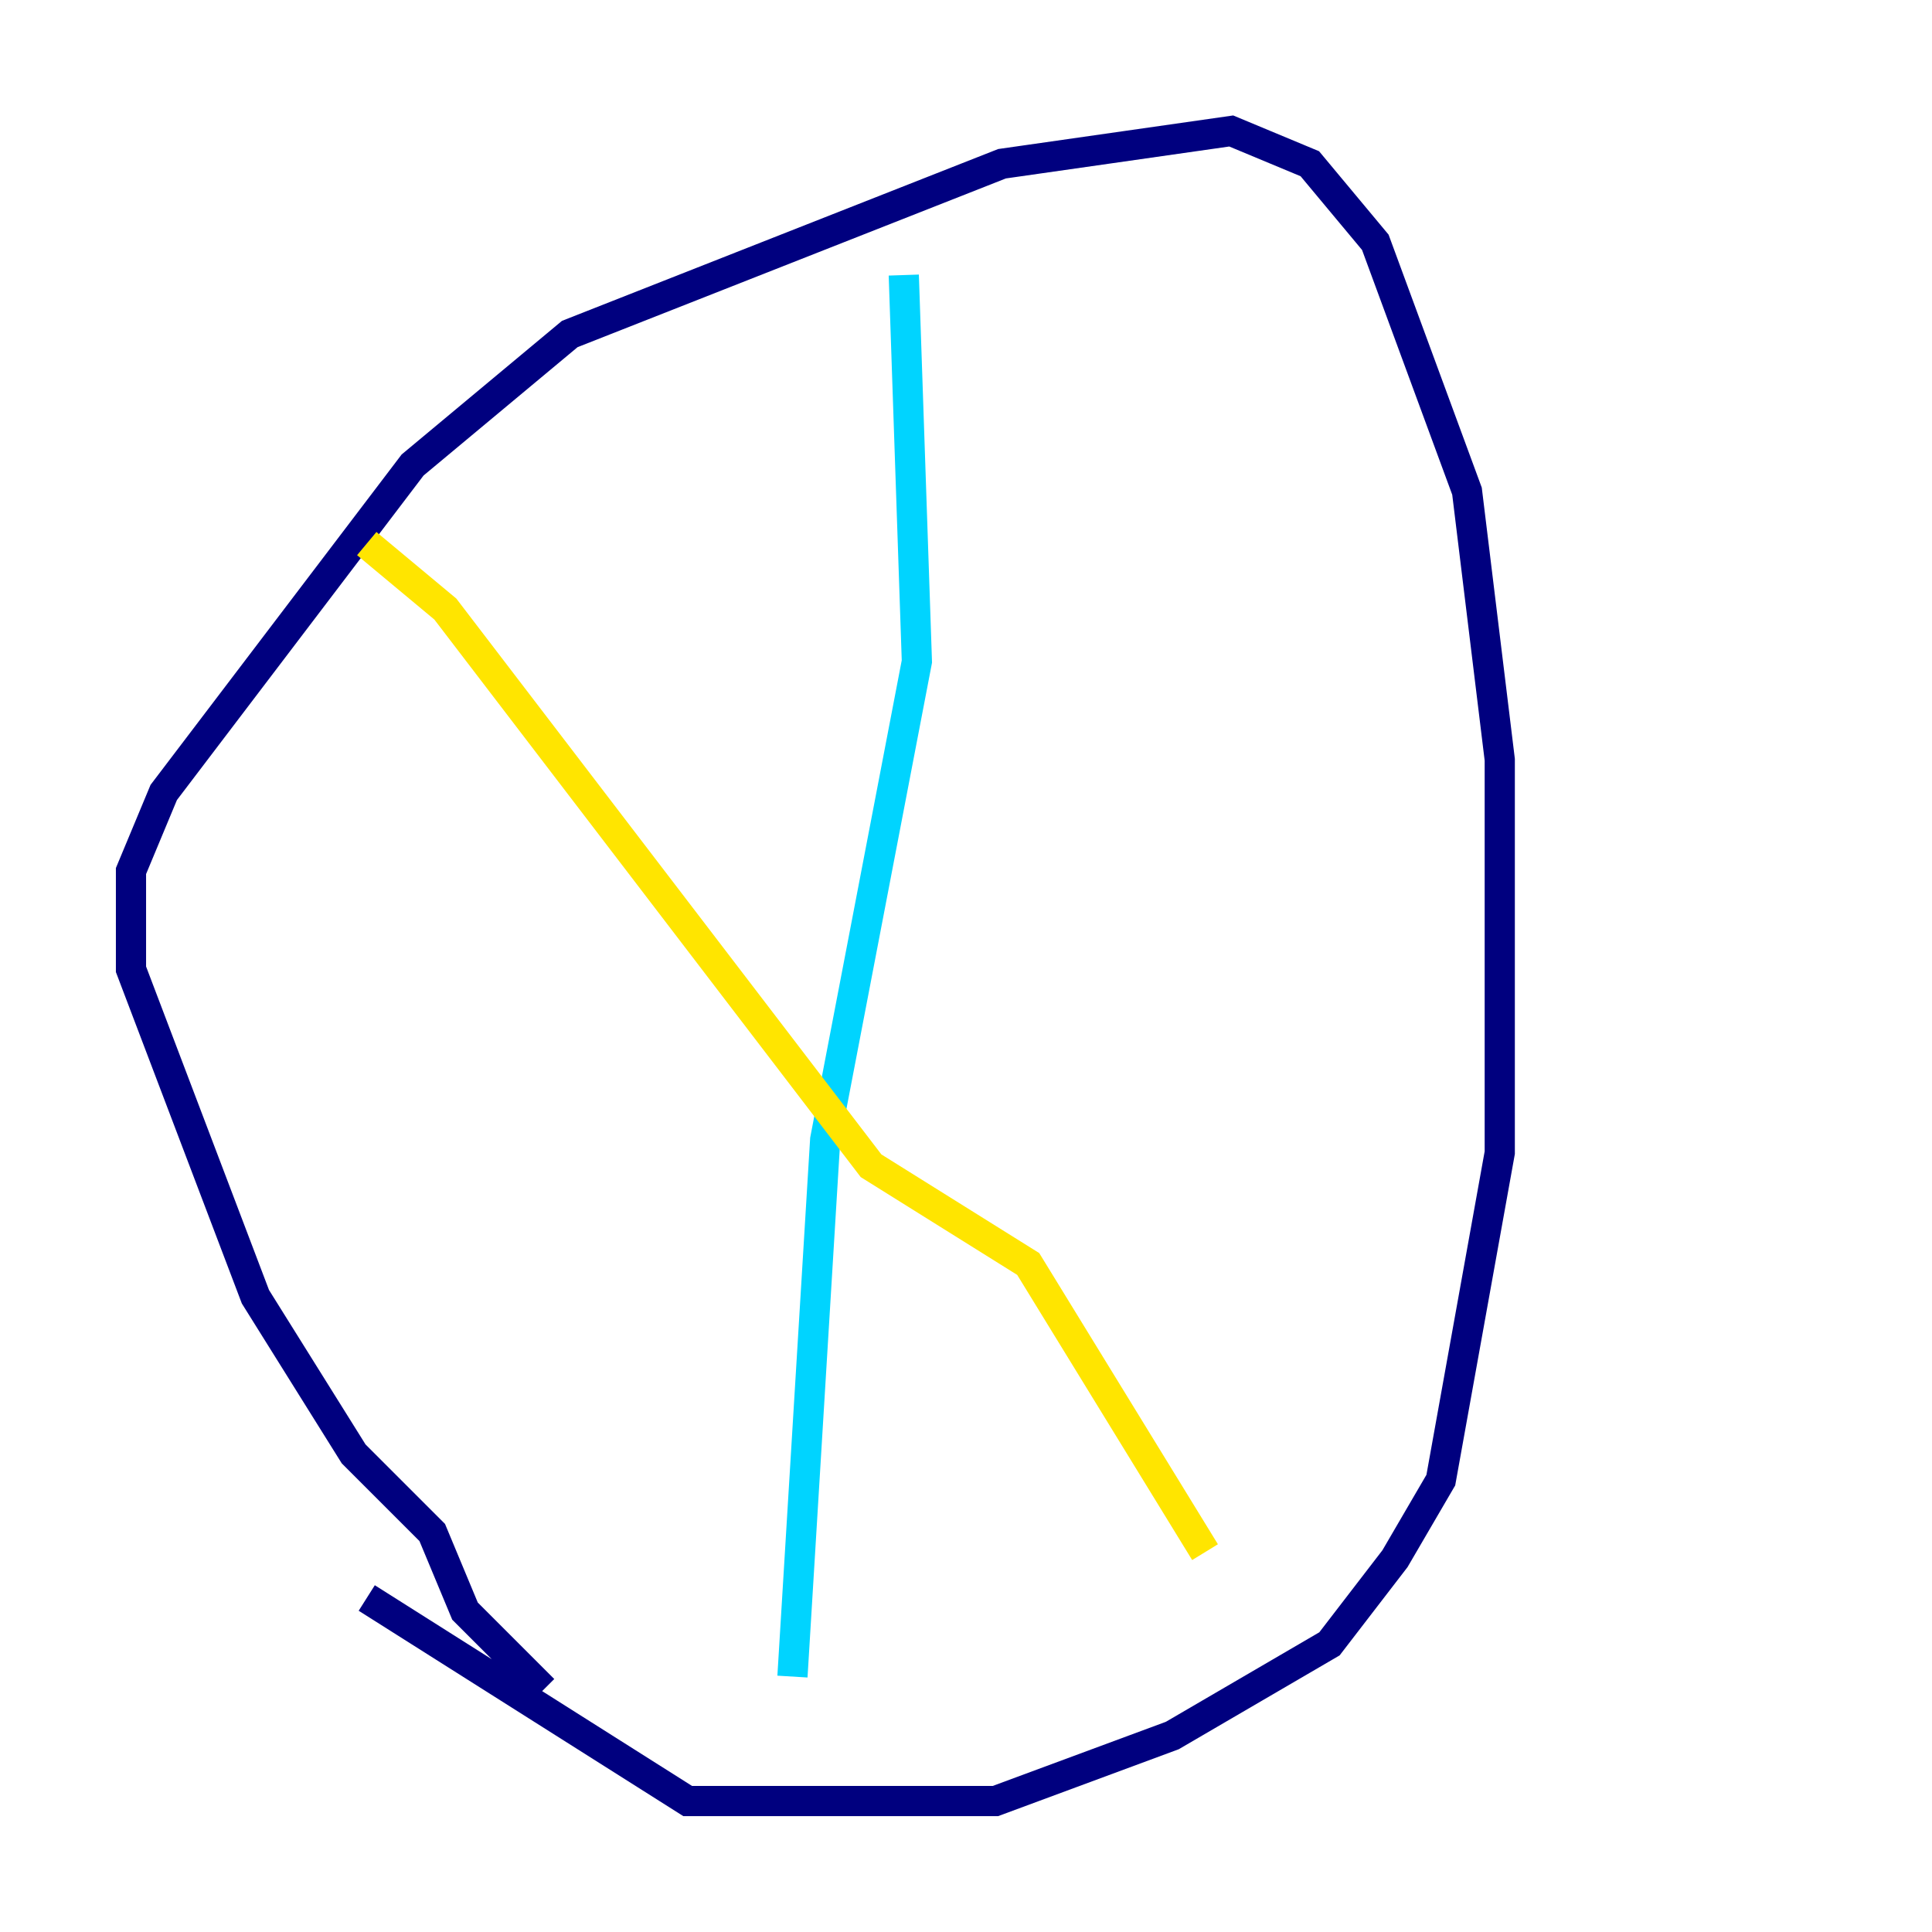 <?xml version="1.0" encoding="utf-8" ?>
<svg baseProfile="tiny" height="128" version="1.2" viewBox="0,0,128,128" width="128" xmlns="http://www.w3.org/2000/svg" xmlns:ev="http://www.w3.org/2001/xml-events" xmlns:xlink="http://www.w3.org/1999/xlink"><defs /><polyline fill="none" points="36.014,111.946 30.807,106.739 28.637,101.532 23.43,96.325 16.922,85.912 8.678,64.217 8.678,57.709 10.848,52.502 27.336,30.807 37.749,22.129 66.386,10.848 81.573,8.678 86.78,10.848 91.119,16.054 97.193,32.542 99.363,50.332 99.363,76.366 95.458,98.061 92.42,103.268 88.081,108.909 77.668,114.983 65.953,119.322 45.559,119.322 24.298,105.871" stroke="#00007f" stroke-width="2" /><polyline fill="none" points="59.878,18.224 60.746,43.824 54.671,75.498 52.502,111.078" stroke="#00d4ff" stroke-width="2" /><polyline fill="none" points="24.298,36.014 29.505,40.352 57.709,77.234 68.122,83.742 79.837,102.834" stroke="#ffe500" stroke-width="2" /><polyline fill="none" points="19.959,91.119 19.959,91.119" stroke="#7f0000" stroke-width="2" /></svg>